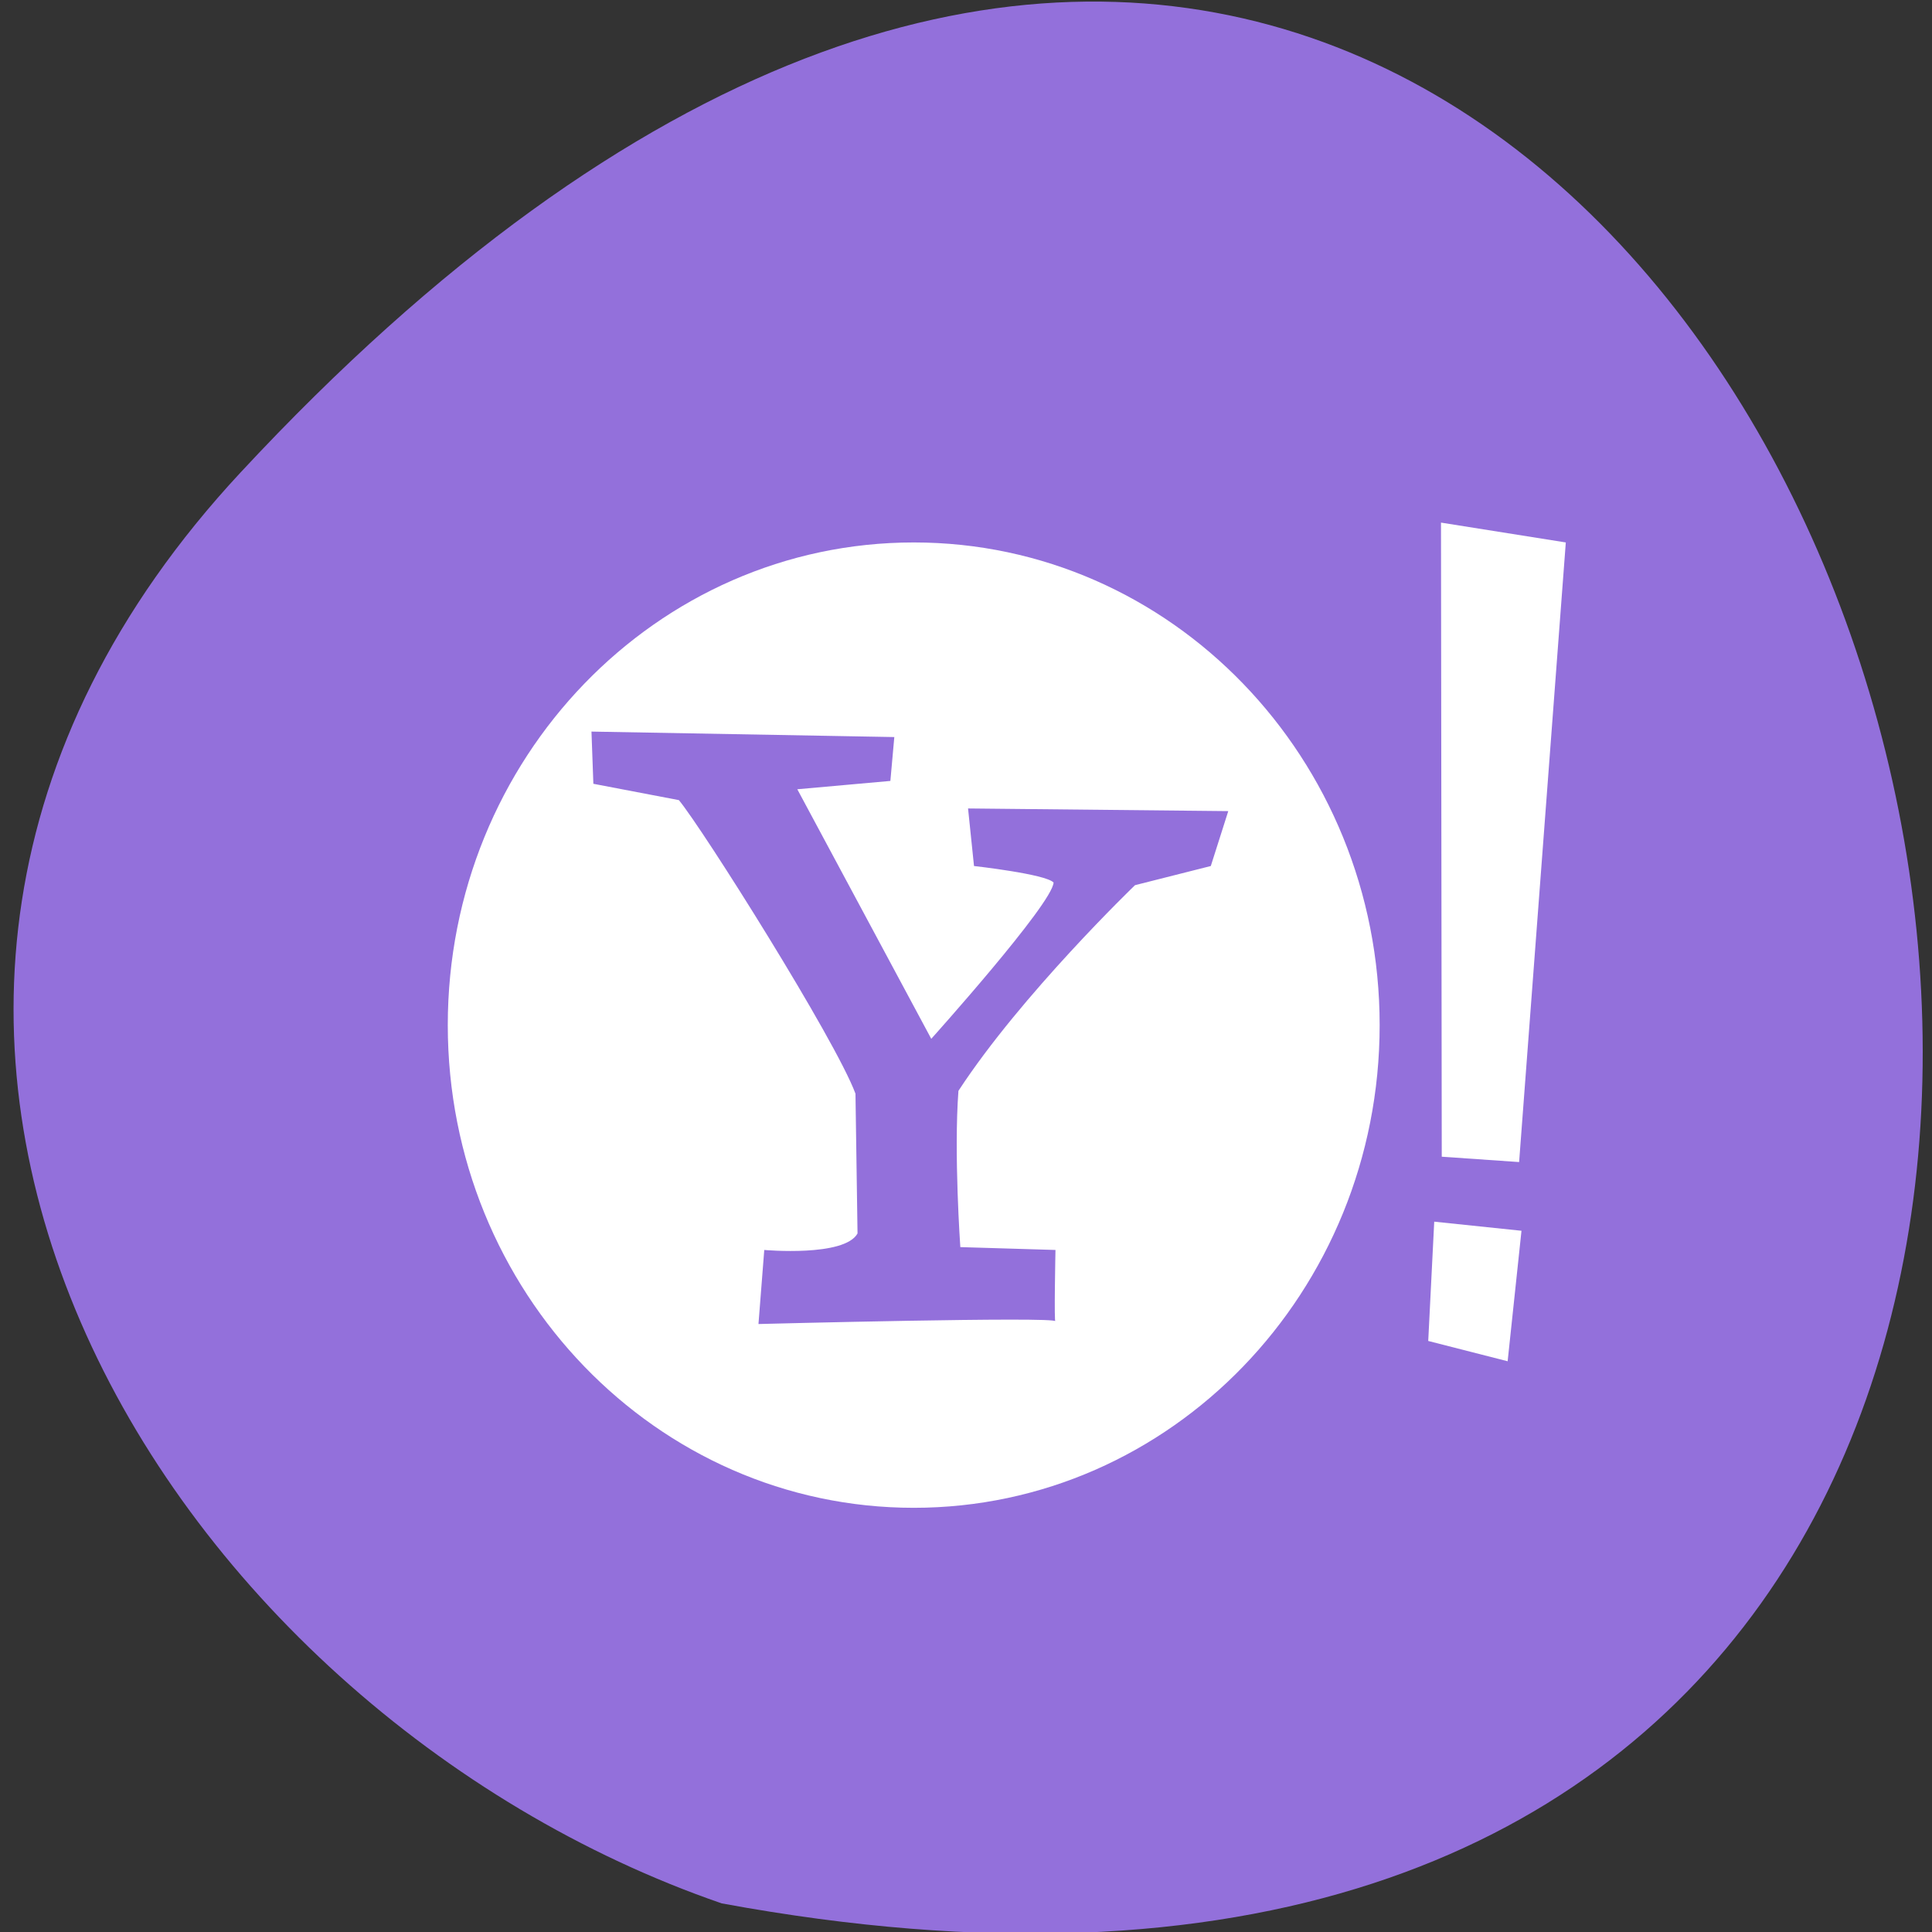 
<svg xmlns="http://www.w3.org/2000/svg" xmlns:xlink="http://www.w3.org/1999/xlink" width="48px" height="48px" viewBox="0 0 48 48" version="1.1">
<rect x="0" y="0" width="48" height="48" fill="#333333" stroke="none"/>
<g id="surface1">
<path style=" stroke:none;fill-rule:nonzero;fill:rgb(57.647%,43.922%,85.882%);fill-opacity:1;" d="M 5.977 11.738 C 45.492 -30.77 70.387 56.965 17.93 47.289 C 4.086 42.516 -6.715 25.387 5.977 11.738 Z M 5.977 11.738 "/>
<path style=" stroke:none;fill-rule:nonzero;fill:rgb(100%,100%,100%);fill-opacity:1;" d="M 22.703 13.477 C 16.309 13.477 11.125 18.84 11.125 25.469 C 11.125 32.094 16.309 37.461 22.703 37.461 C 29.094 37.461 34.277 32.094 34.277 25.469 C 34.277 18.84 29.094 13.477 22.703 13.477 Z M 14.695 18.176 L 22.219 18.312 L 22.121 19.402 L 19.809 19.609 L 23.137 25.809 C 23.137 25.809 26.148 22.457 26.176 21.926 C 25.98 21.715 24.199 21.516 24.199 21.516 L 24.051 20.086 L 30.516 20.152 L 30.082 21.516 L 28.199 21.992 C 28.199 21.992 25.375 24.707 23.812 27.102 C 23.695 28.664 23.859 30.984 23.859 30.984 L 26.223 31.055 C 26.223 31.055 26.184 32.949 26.223 32.828 C 26.262 32.703 18.844 32.895 18.844 32.895 L 18.988 31.055 C 18.988 31.055 20.98 31.234 21.305 30.645 L 21.254 27.172 C 20.754 25.824 17.457 20.59 16.867 19.879 L 14.742 19.473 Z M 14.695 18.176 "/>
<path style=" stroke:none;fill-rule:nonzero;fill:rgb(100%,100%,100%);fill-opacity:1;" d="M 35.82 28.738 L 35.801 12.984 L 38.902 13.477 L 37.742 28.871 Z M 35.82 28.738 "/>
<path style=" stroke:none;fill-rule:nonzero;fill:rgb(100%,100%,100%);fill-opacity:1;" d="M 35.484 33.316 L 35.633 30.352 L 37.801 30.578 L 37.457 33.82 Z M 35.484 33.316 "/>
</g>
</svg>
